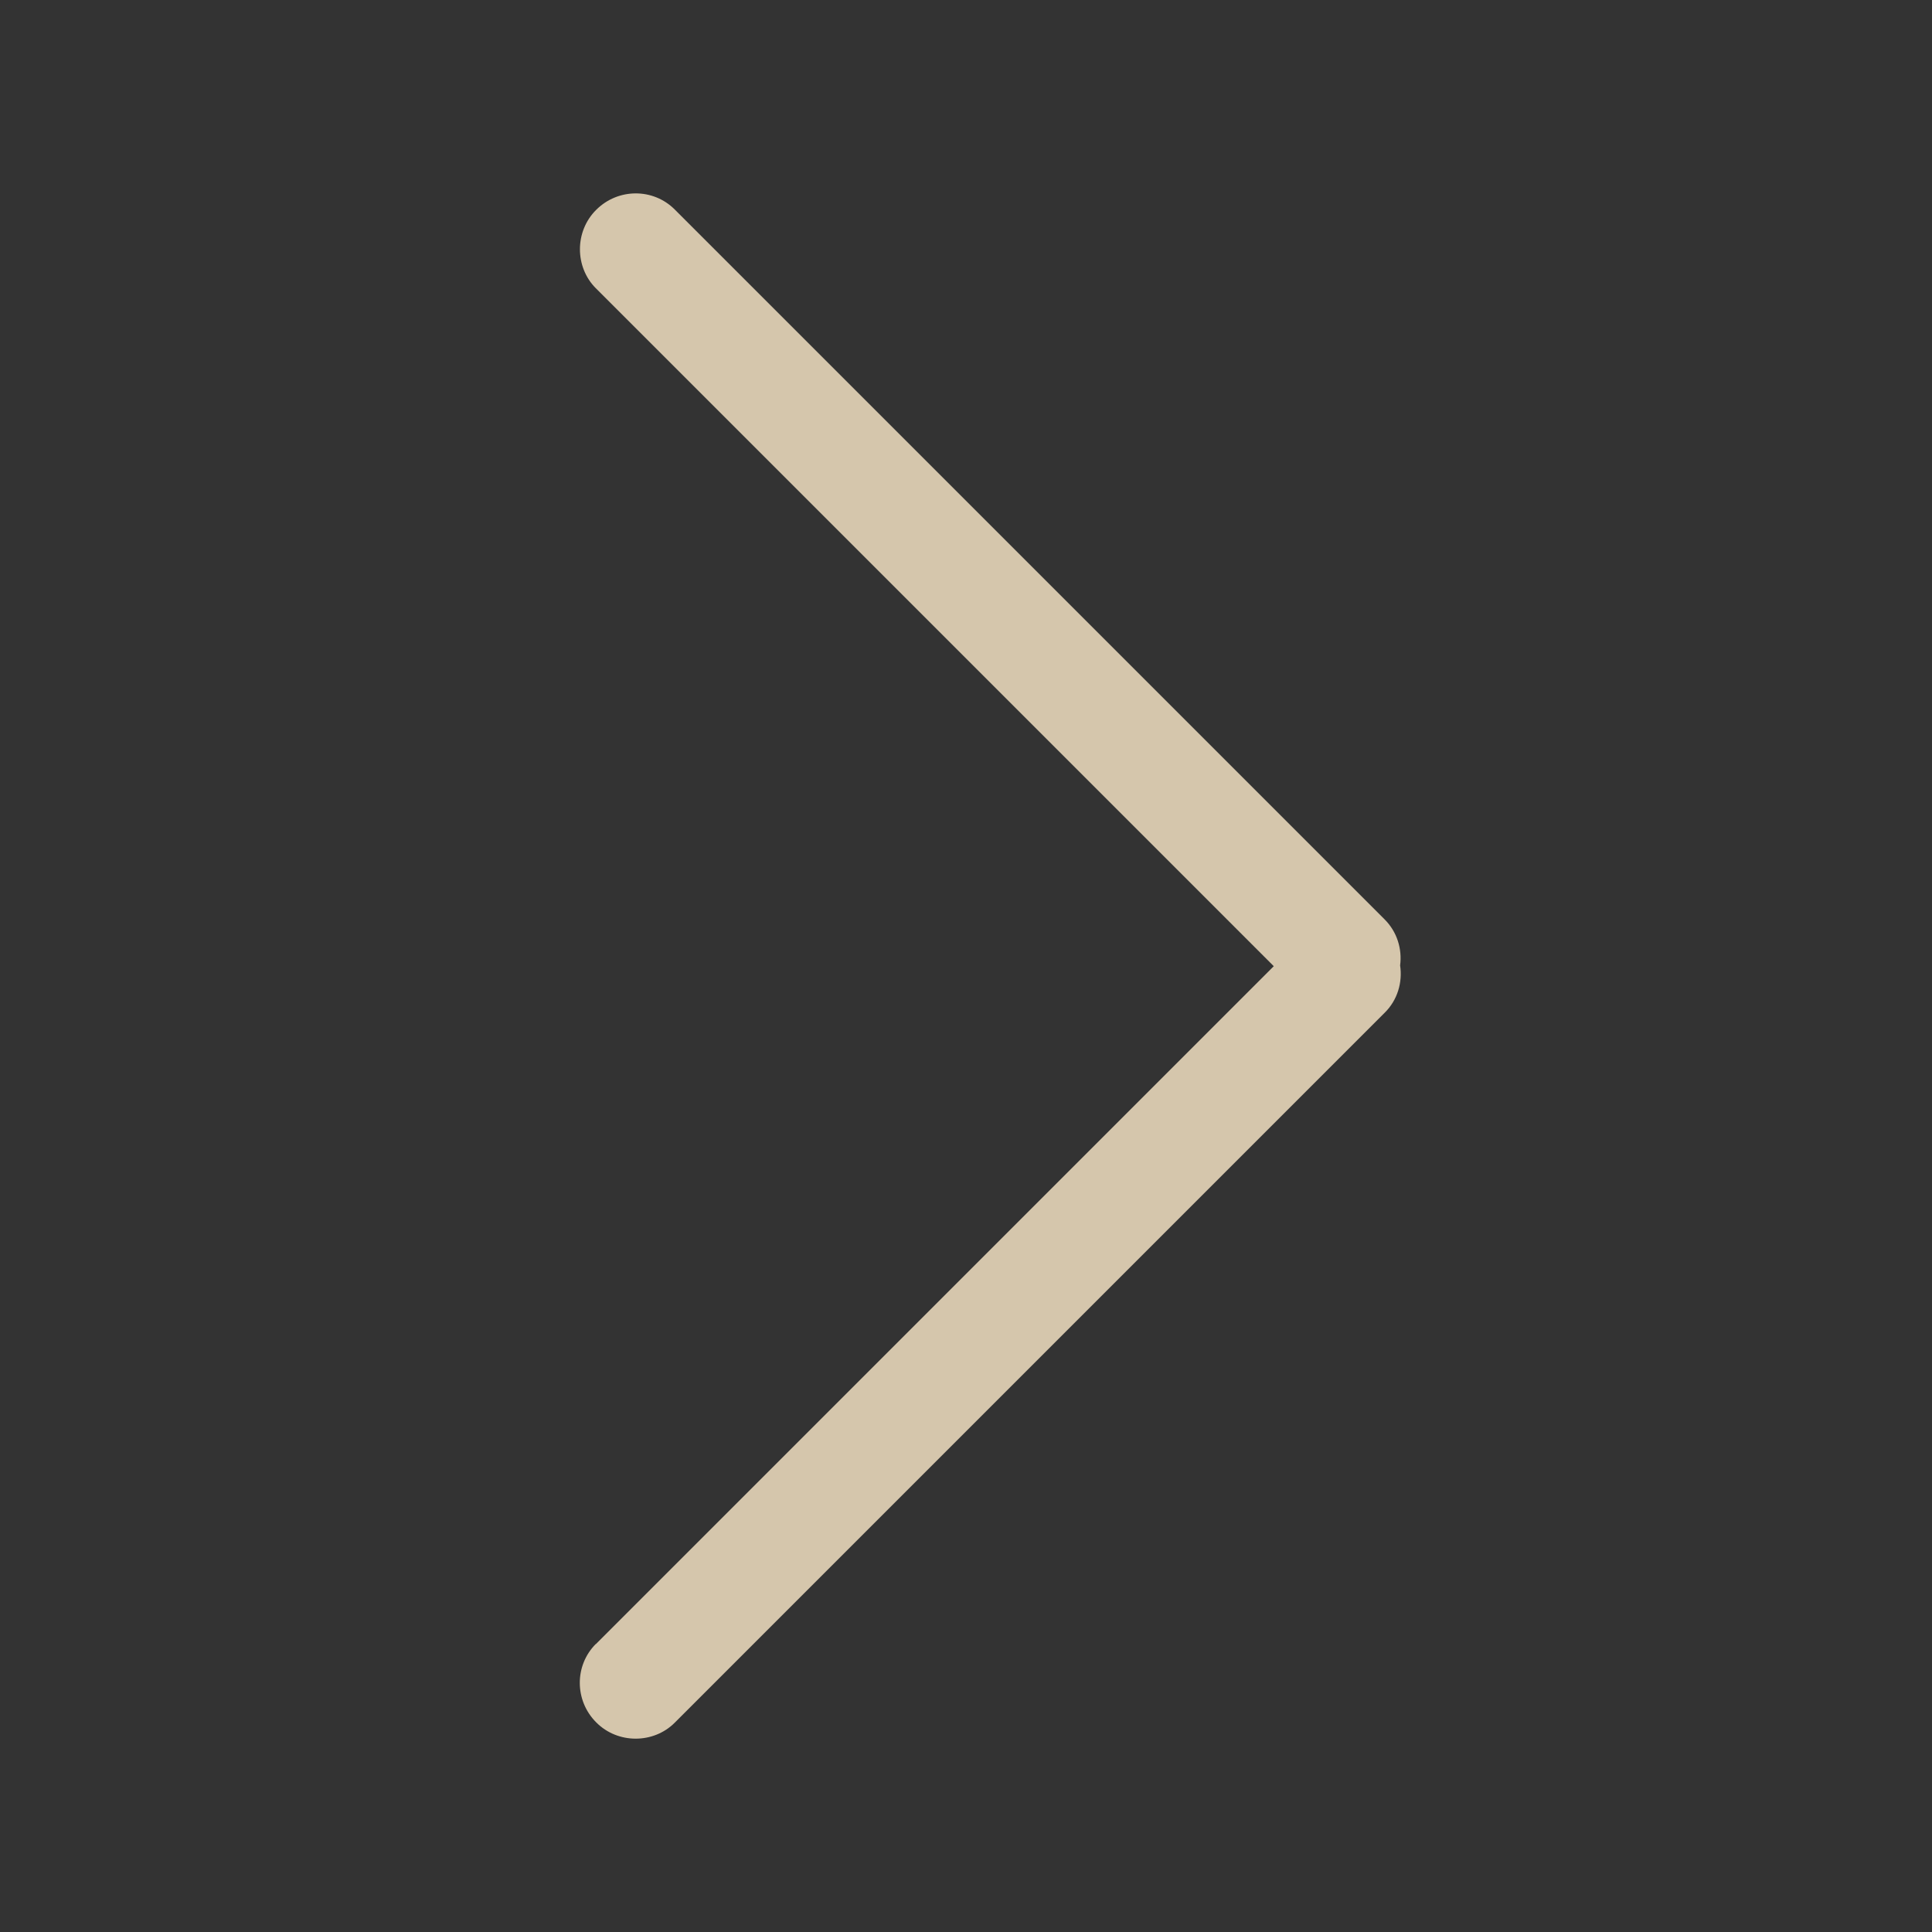 <svg fill="none" height="10" viewBox="0 0 10 10" width="10" xmlns="http://www.w3.org/2000/svg"><rect x="0" y="0" width="10" height="10" fill="#333333" stroke="none"/><path d="m3.084 8.51 3.509-3.509-3.509-3.509c-.109-.109-.111-.294.002-.406.113-.113.295-.113.406-.002l3.675 3.675c.064.064.091.152.08.238.013.087-.013.179-.08.245l-3.675 3.675c-.109.109-.294.111-.406-.002-.113-.113-.113-.295-.002-.406z" fill="#feebca" opacity=".8"/></svg>